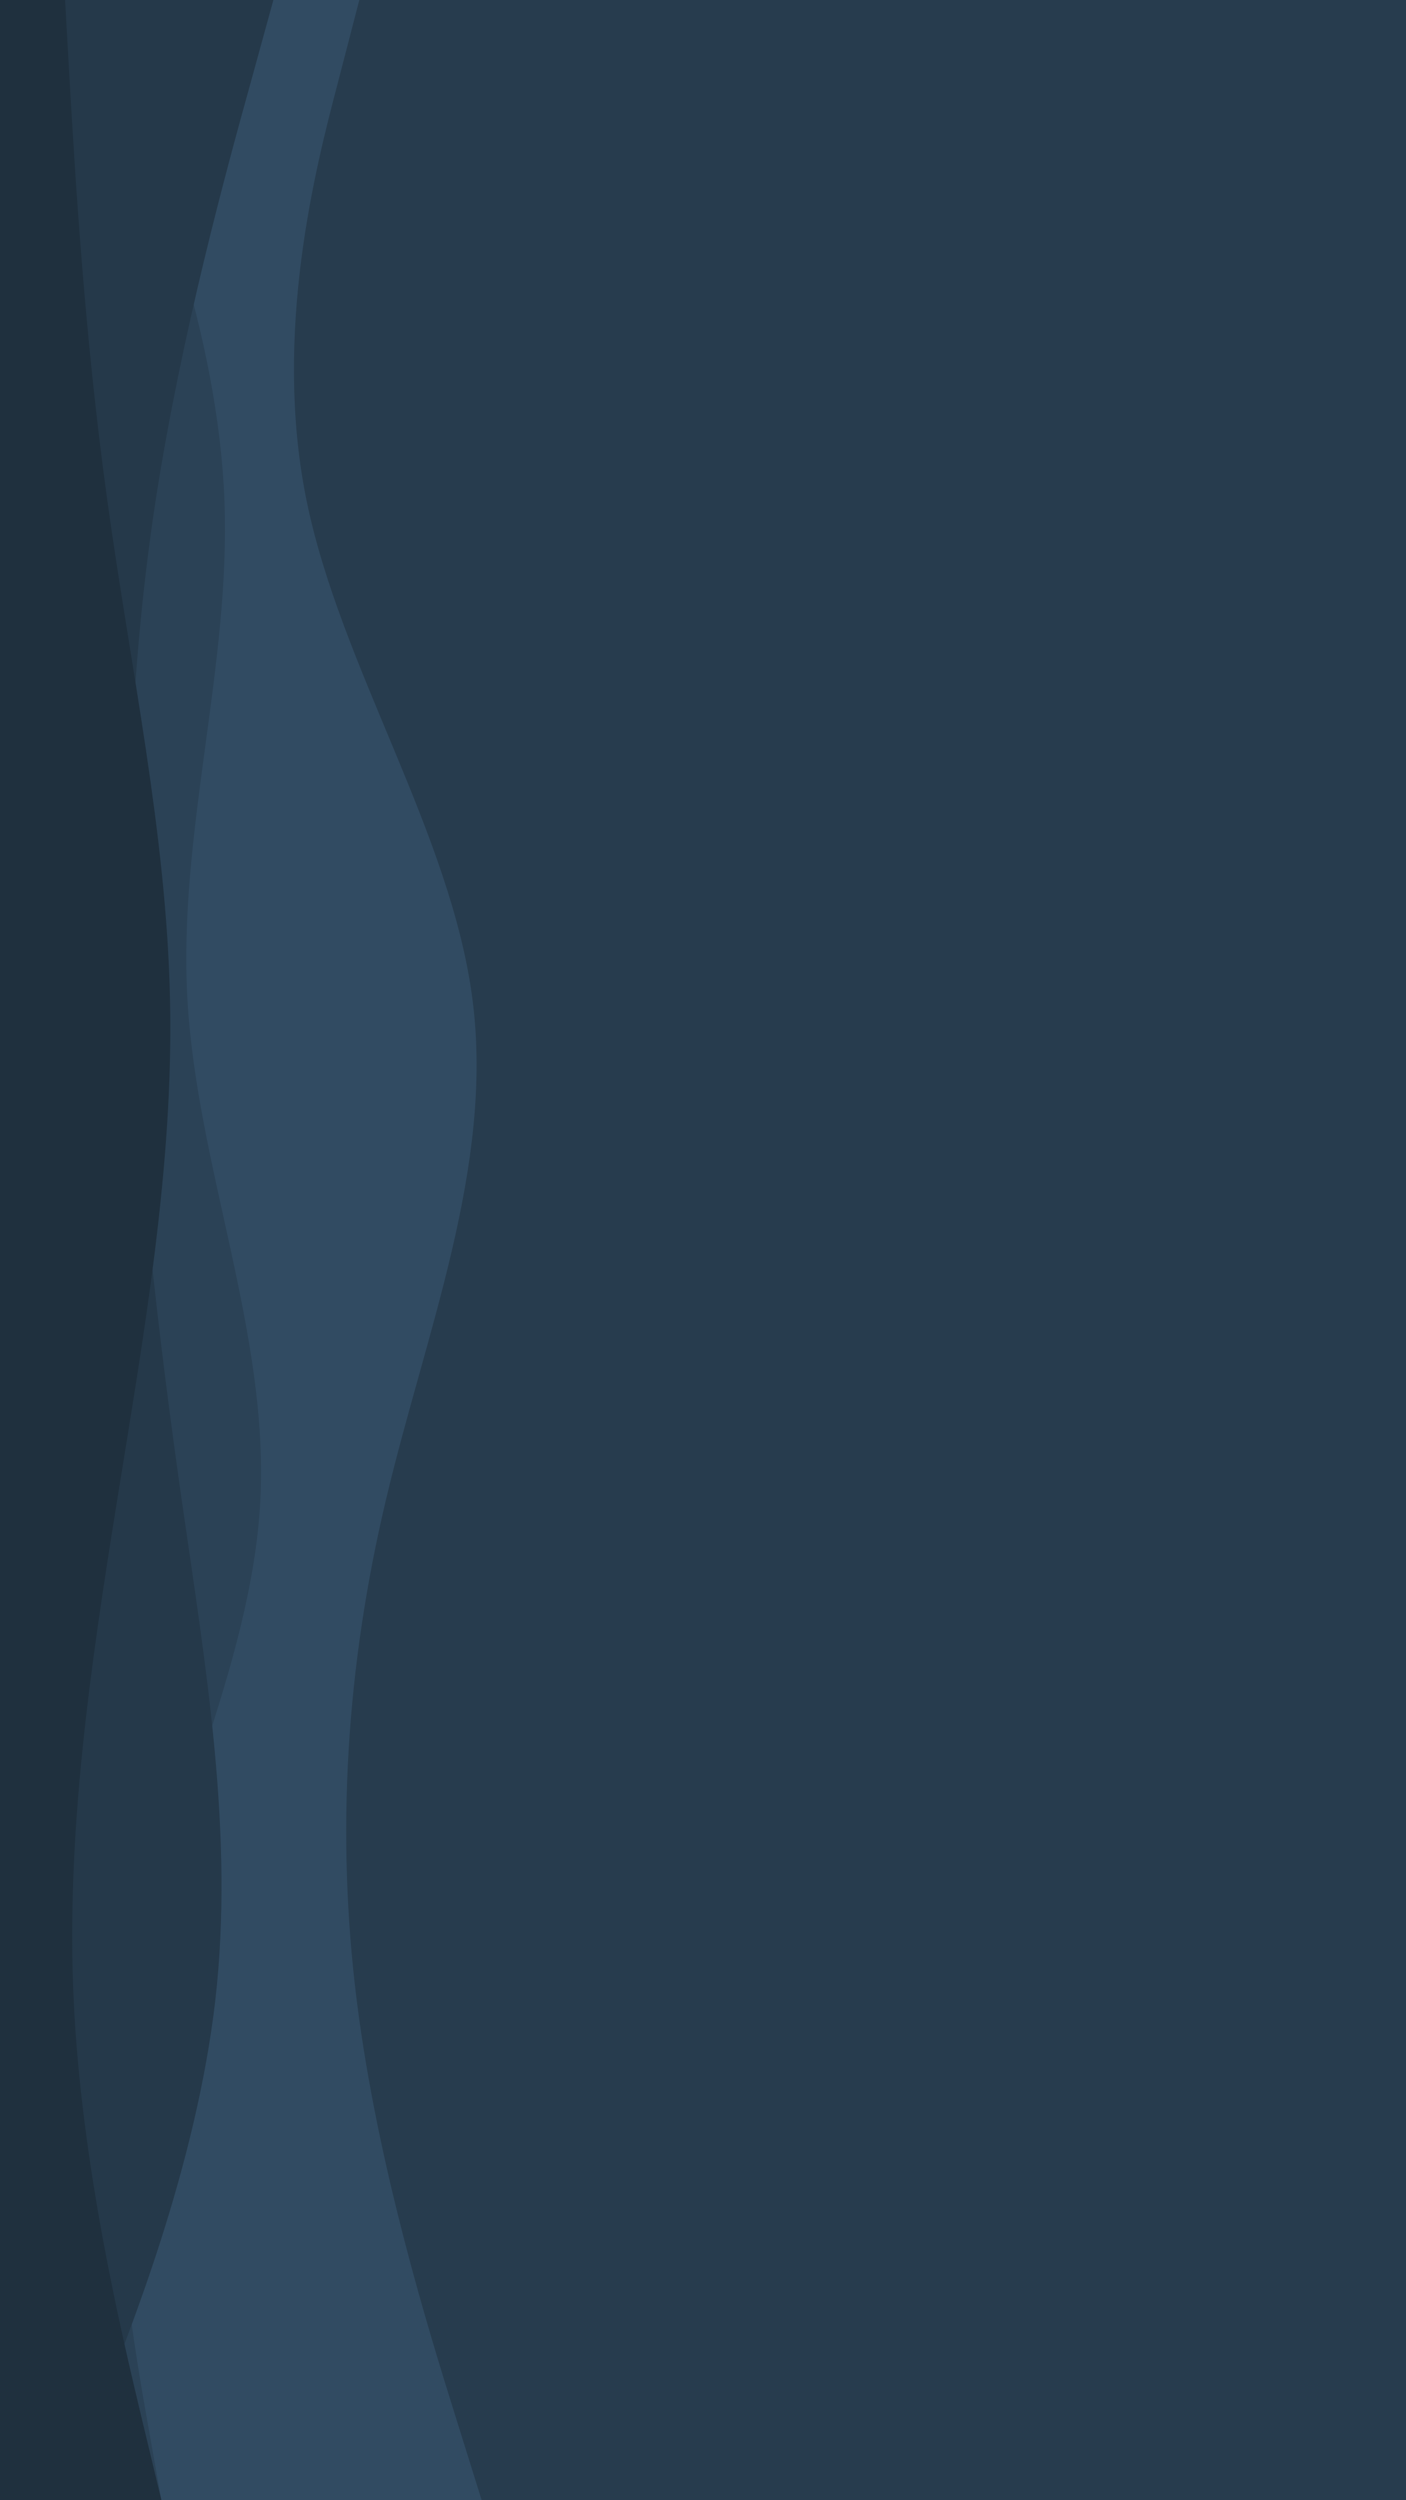 <svg id="visual" viewBox="0 0 540 960" width="540" height="960" xmlns="http://www.w3.org/2000/svg" xmlns:xlink="http://www.w3.org/1999/xlink" version="1.1"><rect x="0" y="0" width="540" height="960" fill="#273c4e"></rect><path d="M138 0L129.7 32C121.3 64 104.7 128 117.7 192C130.7 256 173.3 320 181.5 384C189.7 448 163.3 512 148.2 576C133 640 129 704 137 768C145 832 165 896 175 928L185 960L0 960L0 928C0 896 0 832 0 768C0 704 0 640 0 576C0 512 0 448 0 384C0 320 0 256 0 192C0 128 0 64 0 32L0 0Z" fill="#314b62"></path><path d="M33 0L45.7 32C58.3 64 83.7 128 86.2 192C88.7 256 68.3 320 72 384C75.7 448 103.3 512 100 576C96.7 640 62.3 704 50.8 768C39.3 832 50.7 896 56.3 928L62 960L0 960L0 928C0 896 0 832 0 768C0 704 0 640 0 576C0 512 0 448 0 384C0 320 0 256 0 192C0 128 0 64 0 32L0 0Z" fill="#2b4256"></path><path d="M105 0L96.2 32C87.3 64 69.7 128 59.8 192C50 256 48 320 50.7 384C53.3 448 60.7 512 69.8 576C79 640 90 704 82.7 768C75.3 832 49.7 896 36.8 928L24 960L0 960L0 928C0 896 0 832 0 768C0 704 0 640 0 576C0 512 0 448 0 384C0 320 0 256 0 192C0 128 0 64 0 32L0 0Z" fill="#25394a"></path><path d="M25 0L26.8 32C28.7 64 32.3 128 41.2 192C50 256 64 320 65.3 384C66.7 448 55.3 512 45 576C34.7 640 25.3 704 28.3 768C31.3 832 46.7 896 54.3 928L62 960L0 960L0 928C0 896 0 832 0 768C0 704 0 640 0 576C0 512 0 448 0 384C0 320 0 256 0 192C0 128 0 64 0 32L0 0Z" fill="#1f303e"></path></svg>